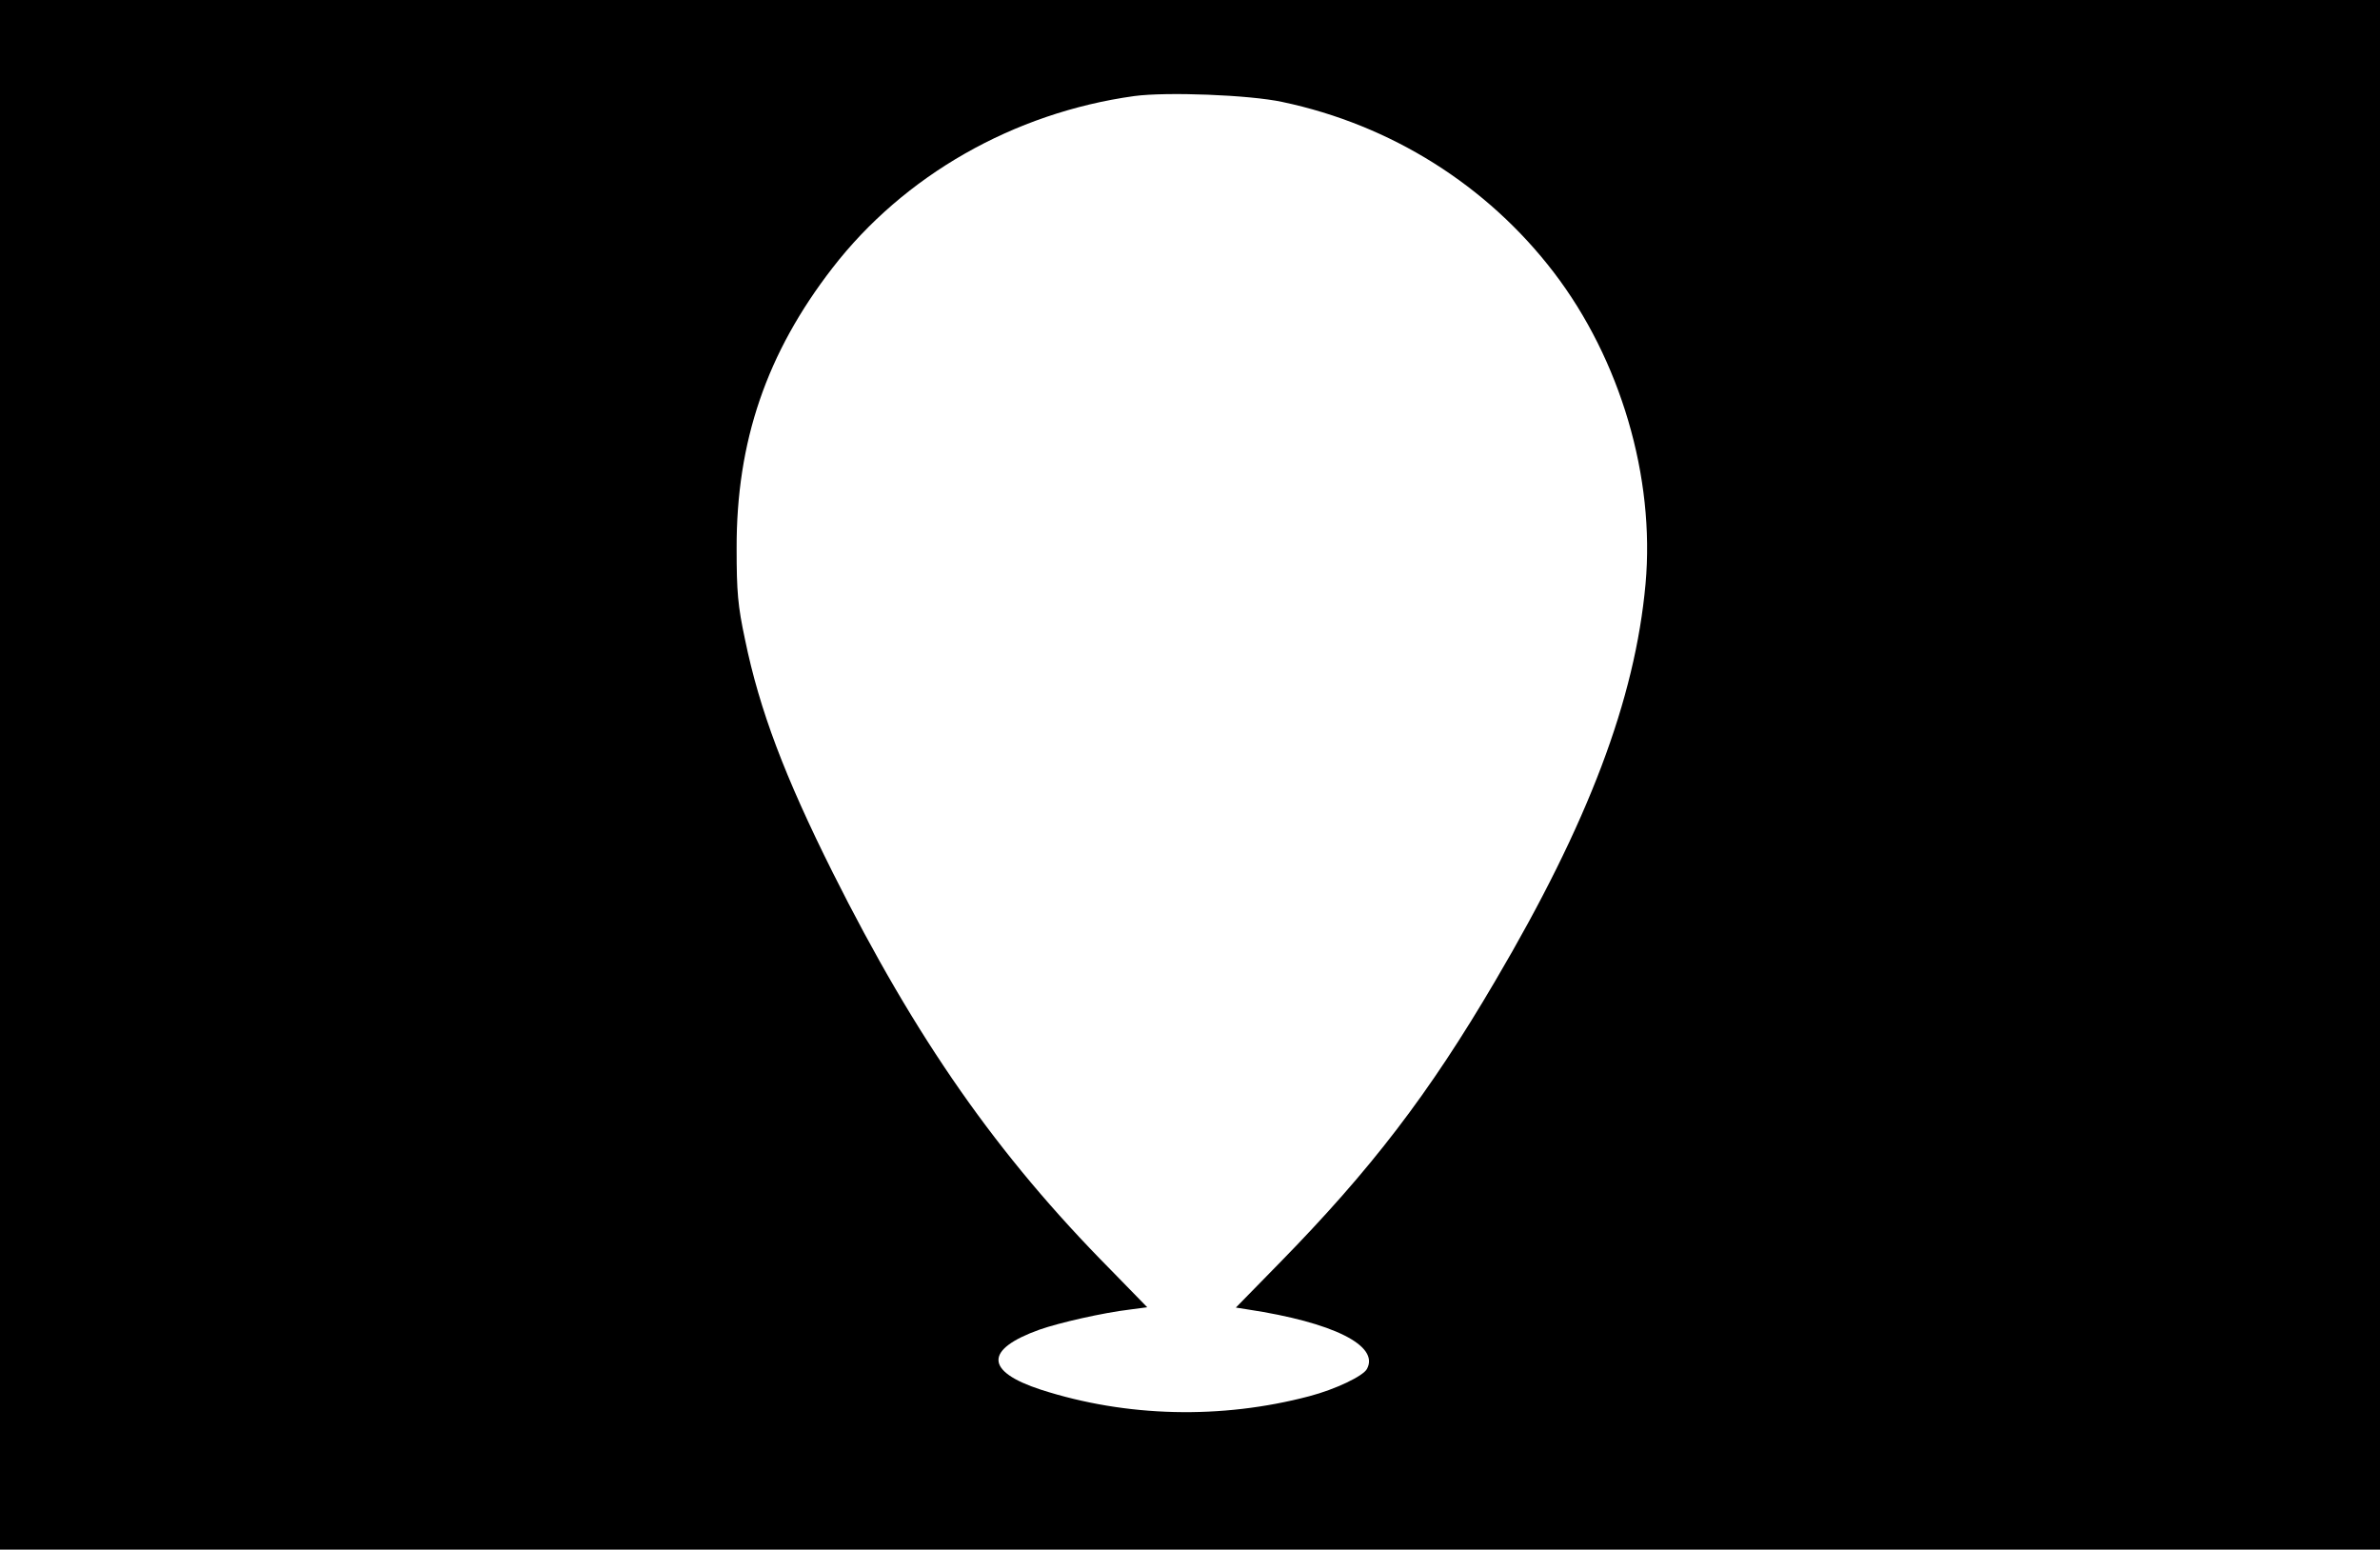 <?xml version="1.0" standalone="no"?>
<!DOCTYPE svg PUBLIC "-//W3C//DTD SVG 20010904//EN"
 "http://www.w3.org/TR/2001/REC-SVG-20010904/DTD/svg10.dtd">
<svg version="1.0" xmlns="http://www.w3.org/2000/svg"
 width="768pt" height="500pt" viewBox="0 0 768 500"
 preserveAspectRatio="xMidYMid meet">

<g transform="translate(0,500) scale(0.1,-0.1)"
fill="#000000" stroke="none">
<path d="M0 2500 l0 -2500 3840 0 3840 0 0 2500 0 2500 -3840 0 -3840 0 0
-2500z m4138 2171 c351 -74 661 -269 876 -550 215 -281 327 -661 296 -1005
-34 -373 -184 -770 -485 -1281 -214 -365 -402 -610 -698 -912 l-139 -142 38
-6 c277 -42 426 -117 385 -192 -12 -23 -102 -66 -186 -88 -284 -75 -590 -68
-866 21 -181 59 -183 130 -4 194 63 22 202 54 294 65 l53 7 -119 122 c-365
369 -626 742 -896 1281 -154 308 -236 523 -283 752 -23 108 -27 153 -27 293
-1 346 97 631 309 905 231 299 585 501 974 555 104 14 371 4 478 -19z"/>
</g>
</svg>
